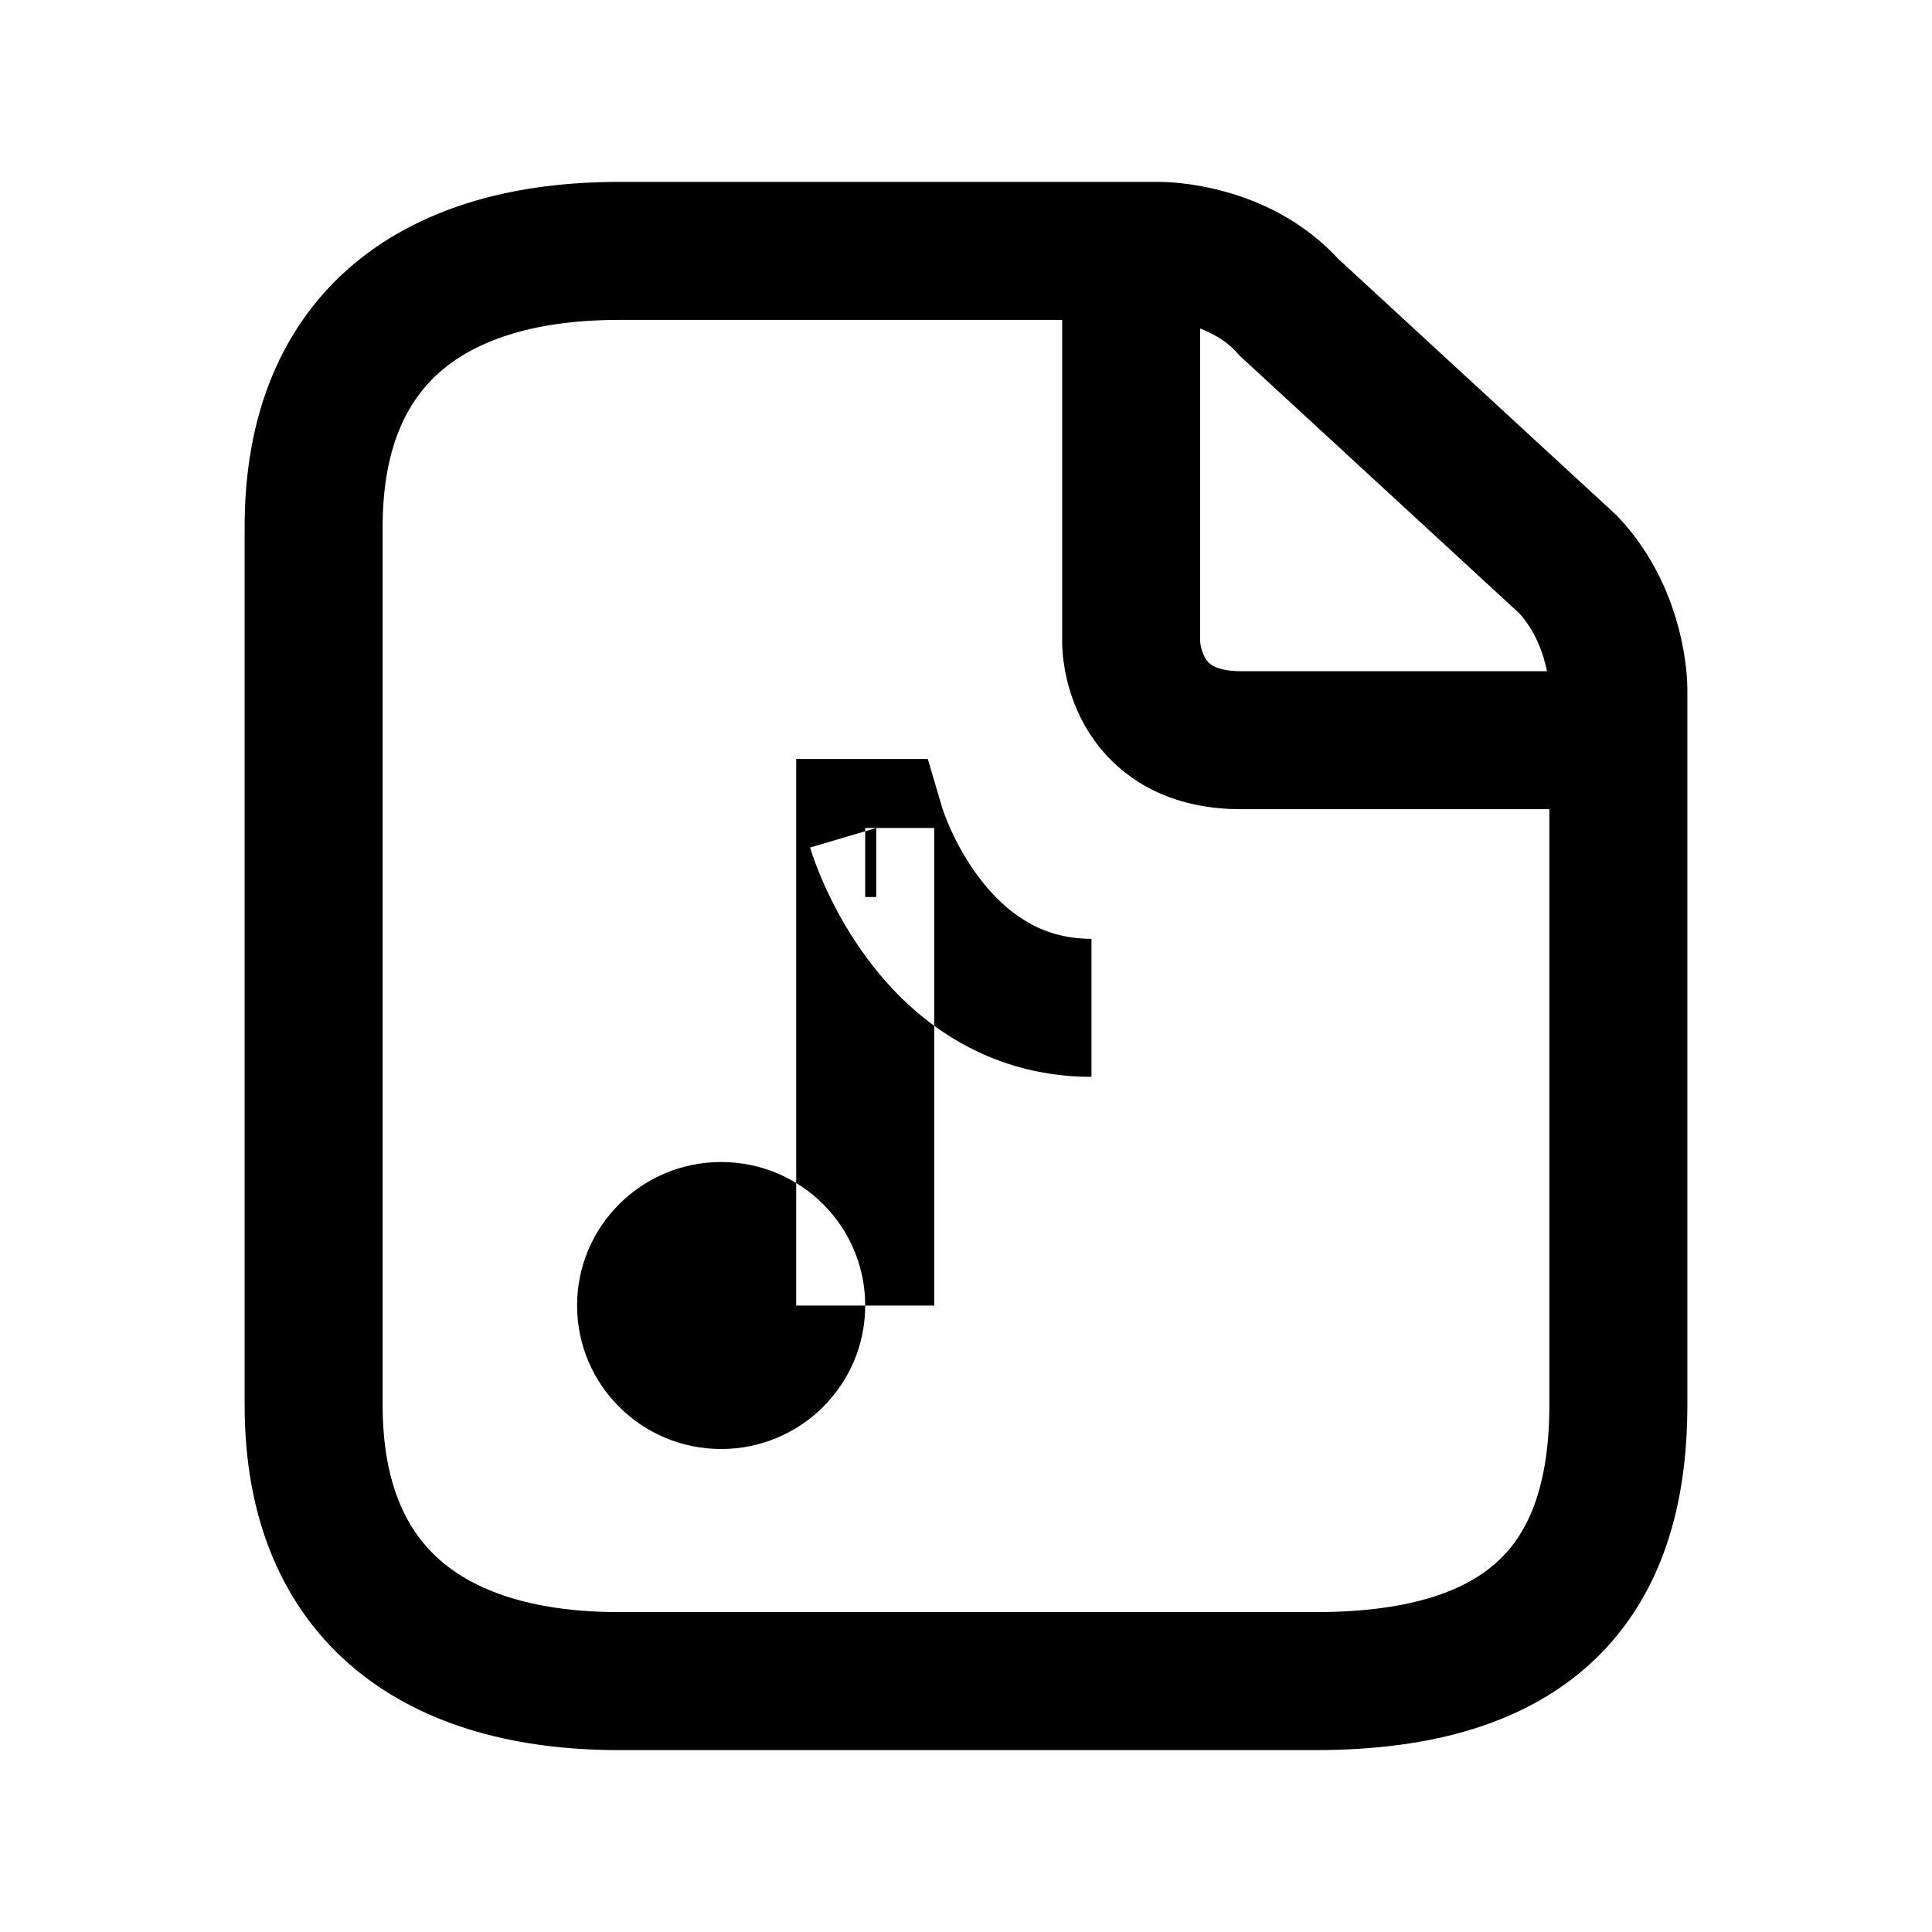 <svg xmlns="http://www.w3.org/2000/svg" xmlns:xlink="http://www.w3.org/1999/xlink" width="308" height="308" viewBox="0 0 308 308" fill="none"><defs><rect id="path_0" x="0" y="0" width="308" height="308" /></defs><g opacity="1" transform="translate(0 0)  rotate(0 154 154)"><mask id="bg-mask-0" fill="white"><use xlink:href="#path_0"></use></mask><g mask="url(#bg-mask-0)" ><path id="拼合图形" fill-rule="evenodd" style="fill:#000000" transform="translate(92 132)  rotate(0 41 49.5)" opacity="1" d="M45.93,76.13C45.93,63.49 35.65,53.25 22.97,53.25C10.28,53.25 0,63.49 0,76.13C0,88.76 10.28,99 22.97,99C35.65,99 45.93,88.76 45.93,76.13Z M34.93 76.13L34.93 36.5L34.93 -11L55.913 -11L58.24 -3.113Q58.228 -3.156 58.223 -3.171Q58.234 -3.137 58.252 -3.079Q58.337 -2.82 58.456 -2.489Q58.882 -1.304 59.464 0.005Q61.36 4.261 63.969 7.758Q67.367 12.314 71.441 14.787Q73.701 16.159 76.166 16.873Q78.917 17.67 82 17.67L82 39.67Q75.793 39.67 70.042 38.003Q64.778 36.478 60.026 33.594Q52.292 28.899 46.334 20.912Q42.26 15.45 39.367 8.955Q38.454 6.904 37.752 4.953Q37.362 3.868 37.14 3.113L47.69 0L47.69 11L45.93 11L45.93 0L56.93 0L56.93 36.5L56.93 76.13L34.93 76.13Z " /><path  id="拼合图形" style="stroke:#000000; stroke-width:22; stroke-opacity:1; stroke-dasharray:0 0" transform="translate(92 132)  rotate(0 41 49.5)" d="" /><path  id="并集" style="stroke:#000000; stroke-width:22; stroke-opacity:1; stroke-dasharray:0 0" transform="translate(50 40)  rotate(0 104 114)" d="M135,0Z M135,0L48.63,0C20.18,0 0,13 0,44L0,119L0,184C0,215 20.18,228 48.63,228L159.78,228C194.08,228 208,212 208,184L208,119L208,69.75C208,69.75 208,58.5 200,50L155.5,9C147.5,0 135,0 135,0Z M130.33,0L130.33,62.5C130.33,62.5 130.33,78 147.83,78L208,78 " /></g></g></svg>